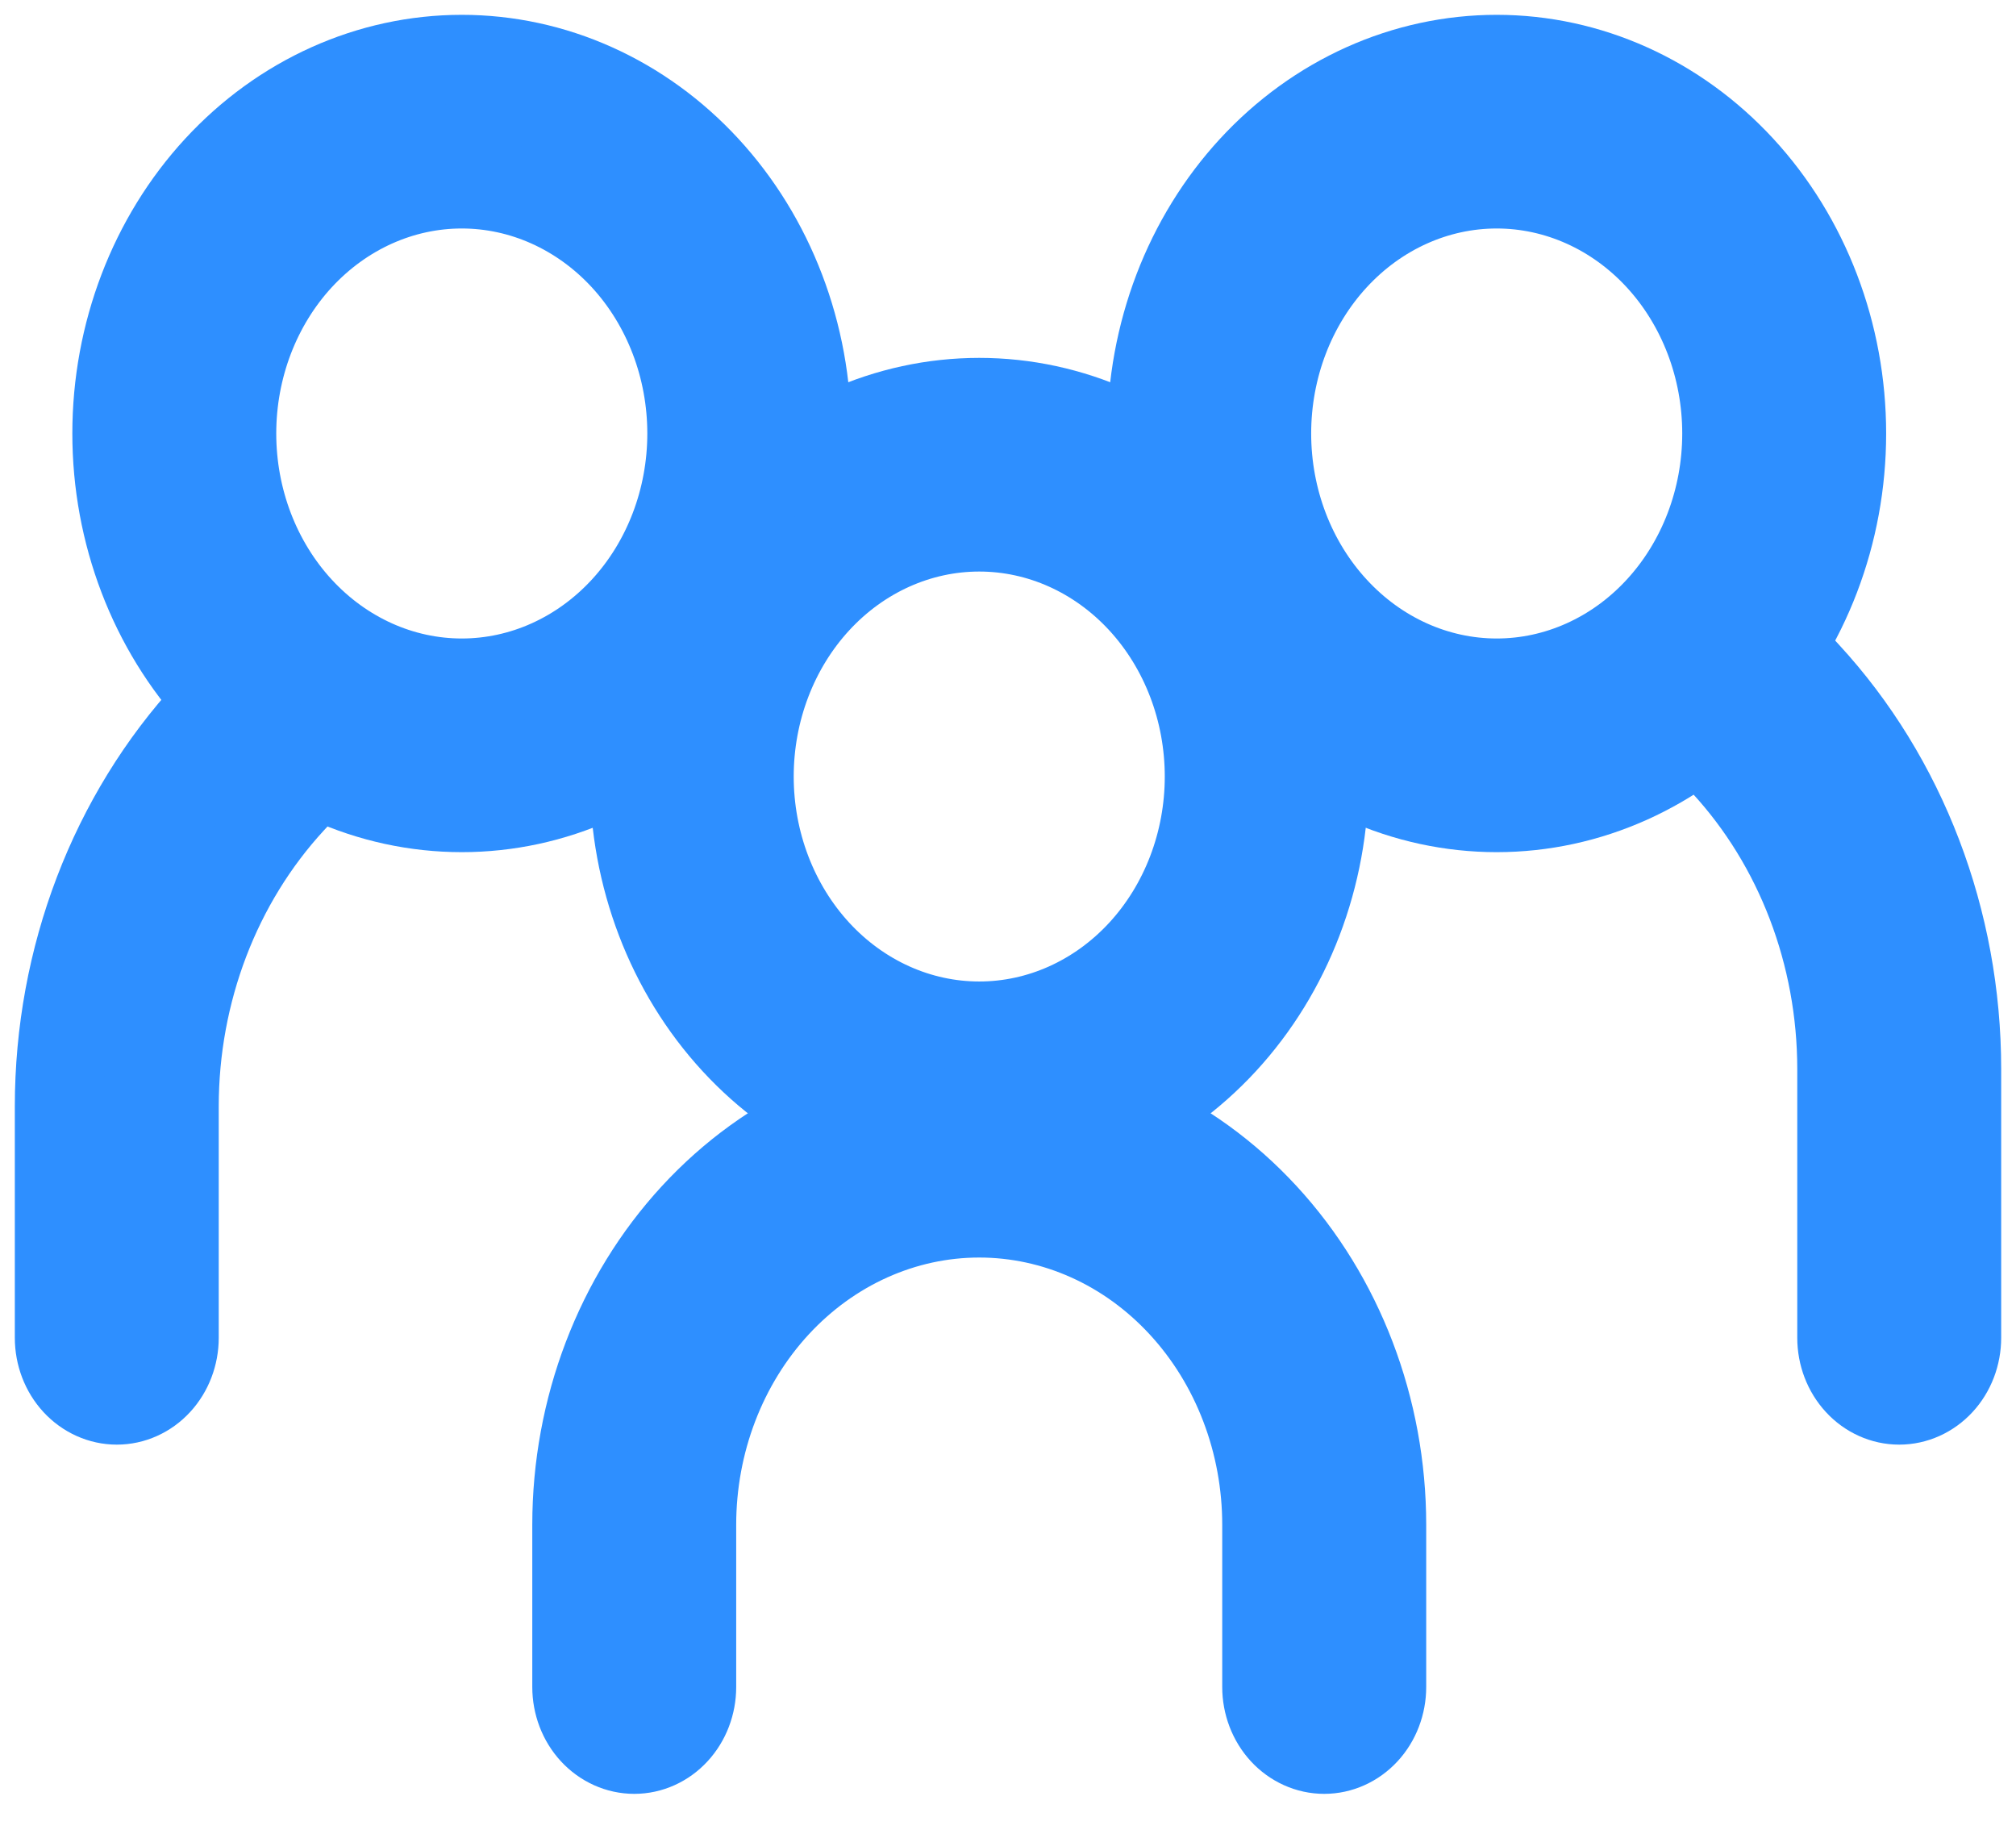 <svg width="34" height="31" viewBox="0 0 34 31" fill="#2E8FFF" xmlns="http://www.w3.org/2000/svg">
<path fill-rule="evenodd" clip-rule="evenodd" d="M7.788 11.517C8.817 11.517 9.803 11.073 10.531 10.284C11.258 9.496 11.667 8.426 11.667 7.31C11.667 6.194 11.258 5.124 10.531 4.335C9.803 3.547 8.817 3.103 7.788 3.103C6.759 3.103 5.773 3.547 5.045 4.335C4.318 5.124 3.909 6.194 3.909 7.31C3.909 8.426 4.318 9.496 5.045 10.284C5.773 11.073 6.759 11.517 7.788 11.517ZM7.788 13.62C8.552 13.62 9.309 13.457 10.014 13.14C10.72 12.822 11.362 12.358 11.902 11.772C12.442 11.186 12.871 10.49 13.163 9.725C13.456 8.959 13.606 8.139 13.606 7.31C13.606 6.481 13.456 5.661 13.163 4.895C12.871 4.13 12.442 3.434 11.902 2.848C11.362 2.262 10.72 1.797 10.014 1.48C9.309 1.163 8.552 1 7.788 1C6.245 1 4.765 1.665 3.674 2.848C2.583 4.031 1.97 5.636 1.97 7.31C1.97 8.983 2.583 10.588 3.674 11.772C4.765 12.955 6.245 13.62 7.788 13.62Z" fill="#2E8FFF" stroke="#2E8FFF" stroke-width="1.5"/>
<path fill-rule="evenodd" clip-rule="evenodd" d="M5.565 11.298C5.656 11.396 5.727 11.512 5.776 11.64C5.825 11.768 5.85 11.905 5.85 12.043C5.85 12.181 5.825 12.318 5.776 12.446C5.727 12.574 5.656 12.69 5.565 12.787L4.91 13.496C3.648 14.865 2.94 16.721 2.939 18.656V22.559C2.939 22.838 2.837 23.106 2.655 23.303C2.474 23.5 2.227 23.611 1.97 23.611C1.713 23.611 1.466 23.5 1.284 23.303C1.102 23.106 1 22.838 1 22.559V18.656C1 16.163 1.913 13.772 3.539 12.009L4.192 11.298C4.282 11.2 4.389 11.123 4.507 11.07C4.625 11.017 4.751 10.989 4.879 10.989C5.006 10.989 5.133 11.017 5.25 11.07C5.368 11.123 5.475 11.2 5.565 11.298ZM28.435 10.667C28.344 10.765 28.273 10.881 28.224 11.009C28.175 11.137 28.15 11.274 28.15 11.412C28.15 11.55 28.175 11.687 28.224 11.815C28.273 11.943 28.344 12.059 28.435 12.156L29.09 12.865C30.352 14.234 31.06 16.09 31.061 18.025V22.559C31.061 22.838 31.163 23.106 31.345 23.303C31.526 23.5 31.773 23.611 32.03 23.611C32.288 23.611 32.534 23.5 32.716 23.303C32.898 23.106 33 22.838 33 22.559V18.025C33 15.532 32.087 13.141 30.461 11.378L29.808 10.667C29.718 10.569 29.611 10.492 29.493 10.439C29.375 10.386 29.249 10.358 29.121 10.358C28.994 10.358 28.867 10.386 28.75 10.439C28.632 10.492 28.525 10.569 28.435 10.667Z" fill="#2E8FFF" stroke="#2E8FFF" stroke-width="1.5"/>
<path fill-rule="evenodd" clip-rule="evenodd" d="M25.242 11.517C24.213 11.517 23.227 11.073 22.5 10.284C21.772 9.496 21.363 8.426 21.363 7.31C21.363 6.194 21.772 5.124 22.5 4.335C23.227 3.547 24.213 3.103 25.242 3.103C26.271 3.103 27.258 3.547 27.985 4.335C28.712 5.124 29.121 6.194 29.121 7.31C29.121 8.426 28.712 9.496 27.985 10.284C27.258 11.073 26.271 11.517 25.242 11.517ZM25.242 13.62C24.478 13.62 23.722 13.457 23.016 13.14C22.31 12.822 21.668 12.358 21.128 11.772C20.588 11.186 20.159 10.49 19.867 9.725C19.575 8.959 19.424 8.139 19.424 7.31C19.424 6.481 19.575 5.661 19.867 4.895C20.159 4.13 20.588 3.434 21.128 2.848C21.668 2.262 22.31 1.797 23.016 1.48C23.722 1.163 24.478 1 25.242 1C26.785 1 28.265 1.665 29.356 2.848C30.447 4.031 31.06 5.636 31.06 7.31C31.06 8.983 30.447 10.588 29.356 11.772C28.265 12.955 26.785 13.62 25.242 13.62ZM16.515 20.456C15.229 20.456 13.996 21.01 13.086 21.996C12.177 22.982 11.666 24.319 11.666 25.714V28.448C11.666 28.727 11.564 28.995 11.382 29.192C11.201 29.389 10.954 29.5 10.697 29.5C10.44 29.5 10.193 29.389 10.011 29.192C9.829 28.995 9.727 28.727 9.727 28.448V25.714C9.727 23.762 10.442 21.889 11.715 20.509C12.988 19.128 14.715 18.352 16.515 18.352C18.315 18.352 20.042 19.128 21.315 20.509C22.588 21.889 23.303 23.762 23.303 25.714V28.448C23.303 28.727 23.201 28.995 23.019 29.192C22.837 29.389 22.59 29.5 22.333 29.5C22.076 29.5 21.829 29.389 21.647 29.192C21.466 28.995 21.363 28.727 21.363 28.448V25.714C21.363 25.023 21.238 24.34 20.994 23.702C20.751 23.064 20.393 22.484 19.943 21.996C19.493 21.508 18.959 21.12 18.37 20.856C17.782 20.592 17.152 20.456 16.515 20.456Z" fill="#2E8FFF" stroke="#2E8FFF" stroke-width="1.5"/>
<path fill-rule="evenodd" clip-rule="evenodd" d="M16.515 17.301C17.544 17.301 18.53 16.858 19.258 16.069C19.985 15.28 20.394 14.21 20.394 13.095C20.394 11.979 19.985 10.909 19.258 10.12C18.53 9.331 17.544 8.888 16.515 8.888C15.486 8.888 14.5 9.331 13.772 10.12C13.045 10.909 12.636 11.979 12.636 13.095C12.636 14.21 13.045 15.28 13.772 16.069C14.5 16.858 15.486 17.301 16.515 17.301ZM16.515 19.405C18.058 19.405 19.538 18.74 20.629 17.556C21.72 16.373 22.333 14.768 22.333 13.095C22.333 11.421 21.72 9.816 20.629 8.633C19.538 7.449 18.058 6.785 16.515 6.785C14.972 6.785 13.492 7.449 12.401 8.633C11.31 9.816 10.697 11.421 10.697 13.095C10.697 14.768 11.31 16.373 12.401 17.556C13.492 18.74 14.972 19.405 16.515 19.405Z" fill="#2E8FFF" stroke="#2E8FFF" stroke-width="1.5"/>
</svg>
